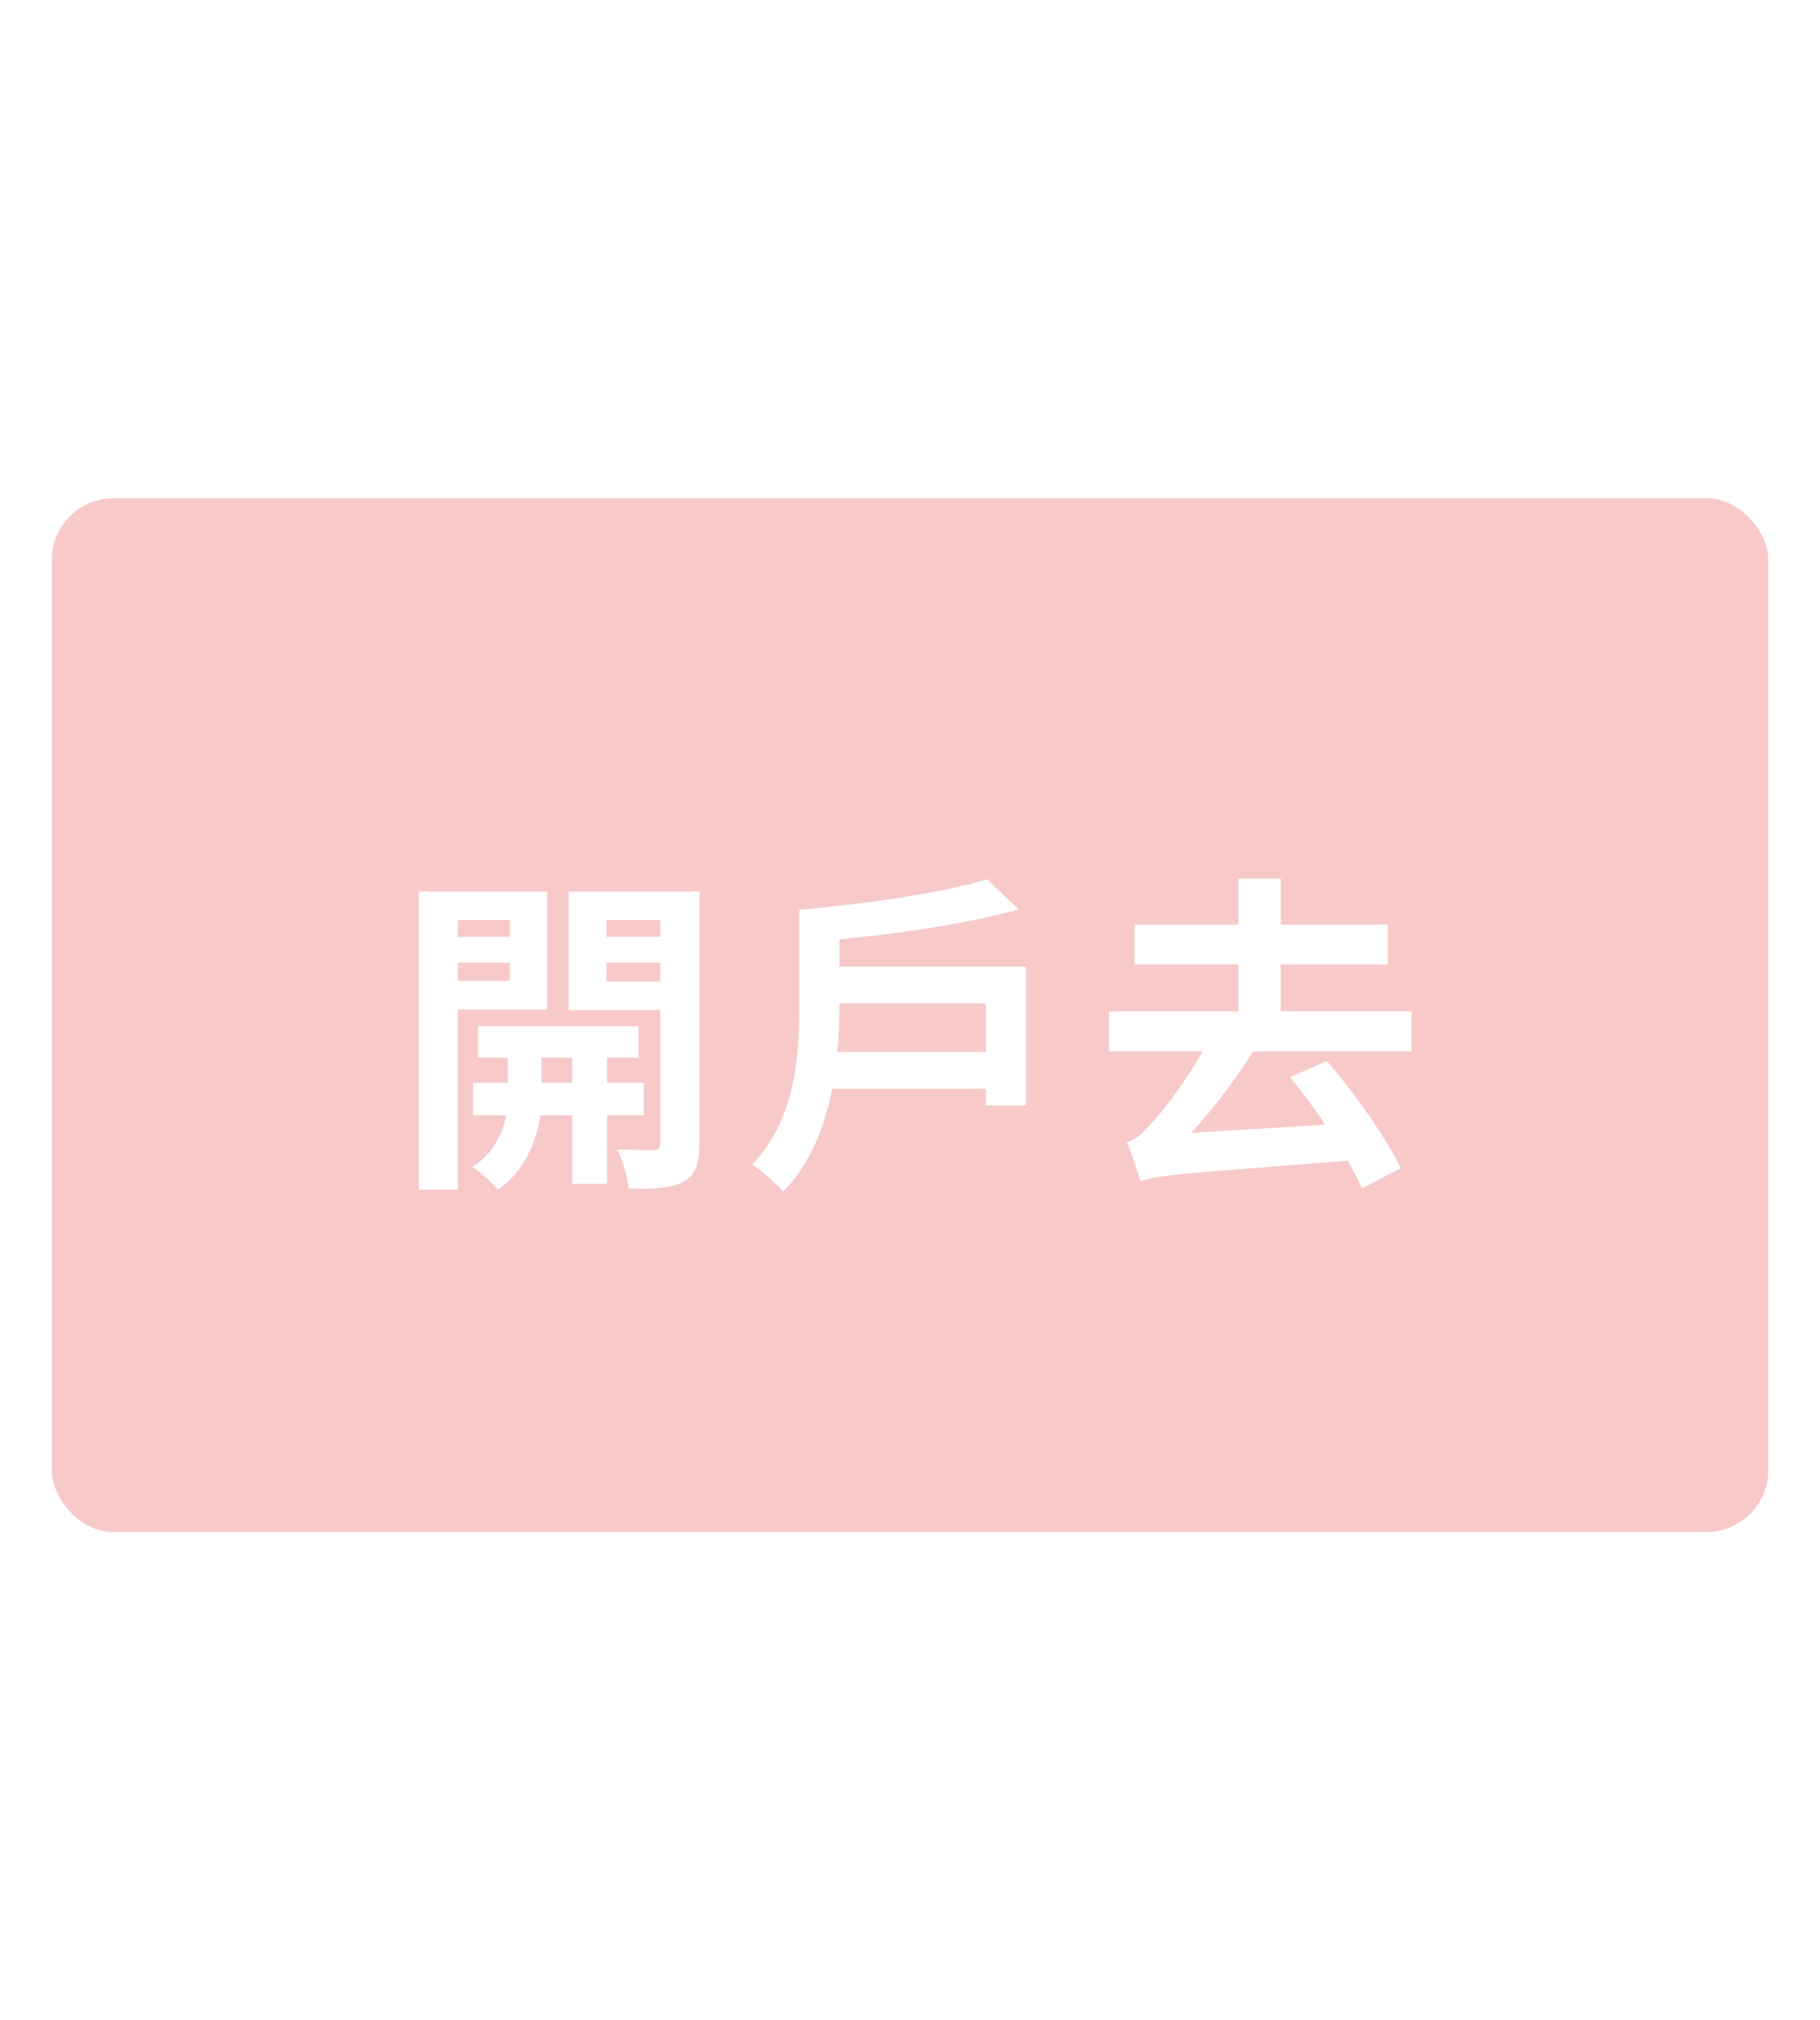 <svg width="100" height="111" viewBox="0 0 176 111" fill="none" xmlns="http://www.w3.org/2000/svg">
<g filter="url(#filter0_d_111_526)">
<rect x="5" width="166" height="100" rx="6" fill="#F7CAC9"/>
<path d="M46.224 51.072H61.744V54.112H46.224V51.072ZM45.744 56.544H62.256V59.68H45.744V56.544ZM55.344 52.032H58.704V66.304H55.344V52.032ZM49.104 52.16H52.368V58.304C52.368 60.352 51.504 64.576 48.144 66.88C47.632 66.208 46.48 65.184 45.68 64.672C48.4 63.008 49.104 59.904 49.104 58.272V52.16ZM42.416 42.432H50.48V44.928H42.416V42.432ZM57.264 42.432H65.36V44.928H57.264V42.432ZM63.856 38.048H67.632V62.432C67.632 64.352 67.28 65.44 66.128 66.08C64.944 66.72 63.28 66.816 60.816 66.784C60.72 65.76 60.208 63.968 59.696 62.976C61.104 63.04 62.704 63.04 63.184 63.04C63.696 63.04 63.856 62.848 63.856 62.368V38.048ZM42.768 38.048H52.912V49.44H42.768V46.688H49.296V40.8H42.768V38.048ZM65.808 38.048V40.8H58.64V46.752H65.808V49.504H54.992V38.048H65.808ZM40.496 38.048H44.272V66.88H40.496V38.048ZM79.408 53.568H96.944V57.12H79.408V53.568ZM79.76 45.312H99.216V58.72H95.344V48.864H79.76V45.312ZM95.472 36.864L98.512 39.776C92.816 41.344 85.008 42.4 78.288 42.912C78.16 42.048 77.68 40.576 77.296 39.808C83.792 39.232 91.12 38.176 95.472 36.864ZM77.296 39.808H81.168V49.152C81.168 54.496 80.4 62.368 75.728 67.072C75.12 66.336 73.552 64.928 72.72 64.448C76.912 60.192 77.296 53.856 77.296 49.152V39.808ZM109.712 41.248H134.192V45.088H109.712V41.248ZM107.248 49.632H136.496V53.504H107.248V49.632ZM119.76 36.8H123.856V51.648H119.76V36.8ZM124.752 56L128.304 54.432C131.088 57.632 134.032 61.888 135.472 64.8L131.696 66.752C130.448 63.808 127.44 59.264 124.752 56ZM110.288 66.08C110.064 65.312 109.456 63.36 108.976 62.304C109.808 62.08 110.48 61.44 111.44 60.352C112.432 59.36 115.568 55.328 117.392 51.392L121.712 52.64C119.088 57.024 115.6 61.248 112.56 64.064V64.16C112.56 64.16 110.288 65.376 110.288 66.08ZM110.288 66.08L110.192 62.912L112.688 61.536L130.544 60.448C130.704 61.568 131.088 63.168 131.312 64C114.224 65.344 111.952 65.44 110.288 66.08Z" fill="white"/>
</g>
<defs>
<filter id="filter0_d_111_526" x="0" y="0" width="176" height="111" filterUnits="userSpaceOnUse" color-interpolation-filters="sRGB">
<feFlood flood-opacity="0" result="BackgroundImageFix"/>
<feColorMatrix in="SourceAlpha" type="matrix" values="0 0 0 0 0 0 0 0 0 0 0 0 0 0 0 0 0 0 127 0" result="hardAlpha"/>
<feOffset dy="6"/>
<feGaussianBlur stdDeviation="2.5"/>
<feComposite in2="hardAlpha" operator="out"/>
<feColorMatrix type="matrix" values="0 0 0 0 0 0 0 0 0 0 0 0 0 0 0 0 0 0 0.25 0"/>
<feBlend mode="normal" in2="BackgroundImageFix" result="effect1_dropShadow_111_526"/>
<feBlend mode="normal" in="SourceGraphic" in2="effect1_dropShadow_111_526" result="shape"/>
</filter>
</defs>
</svg>
